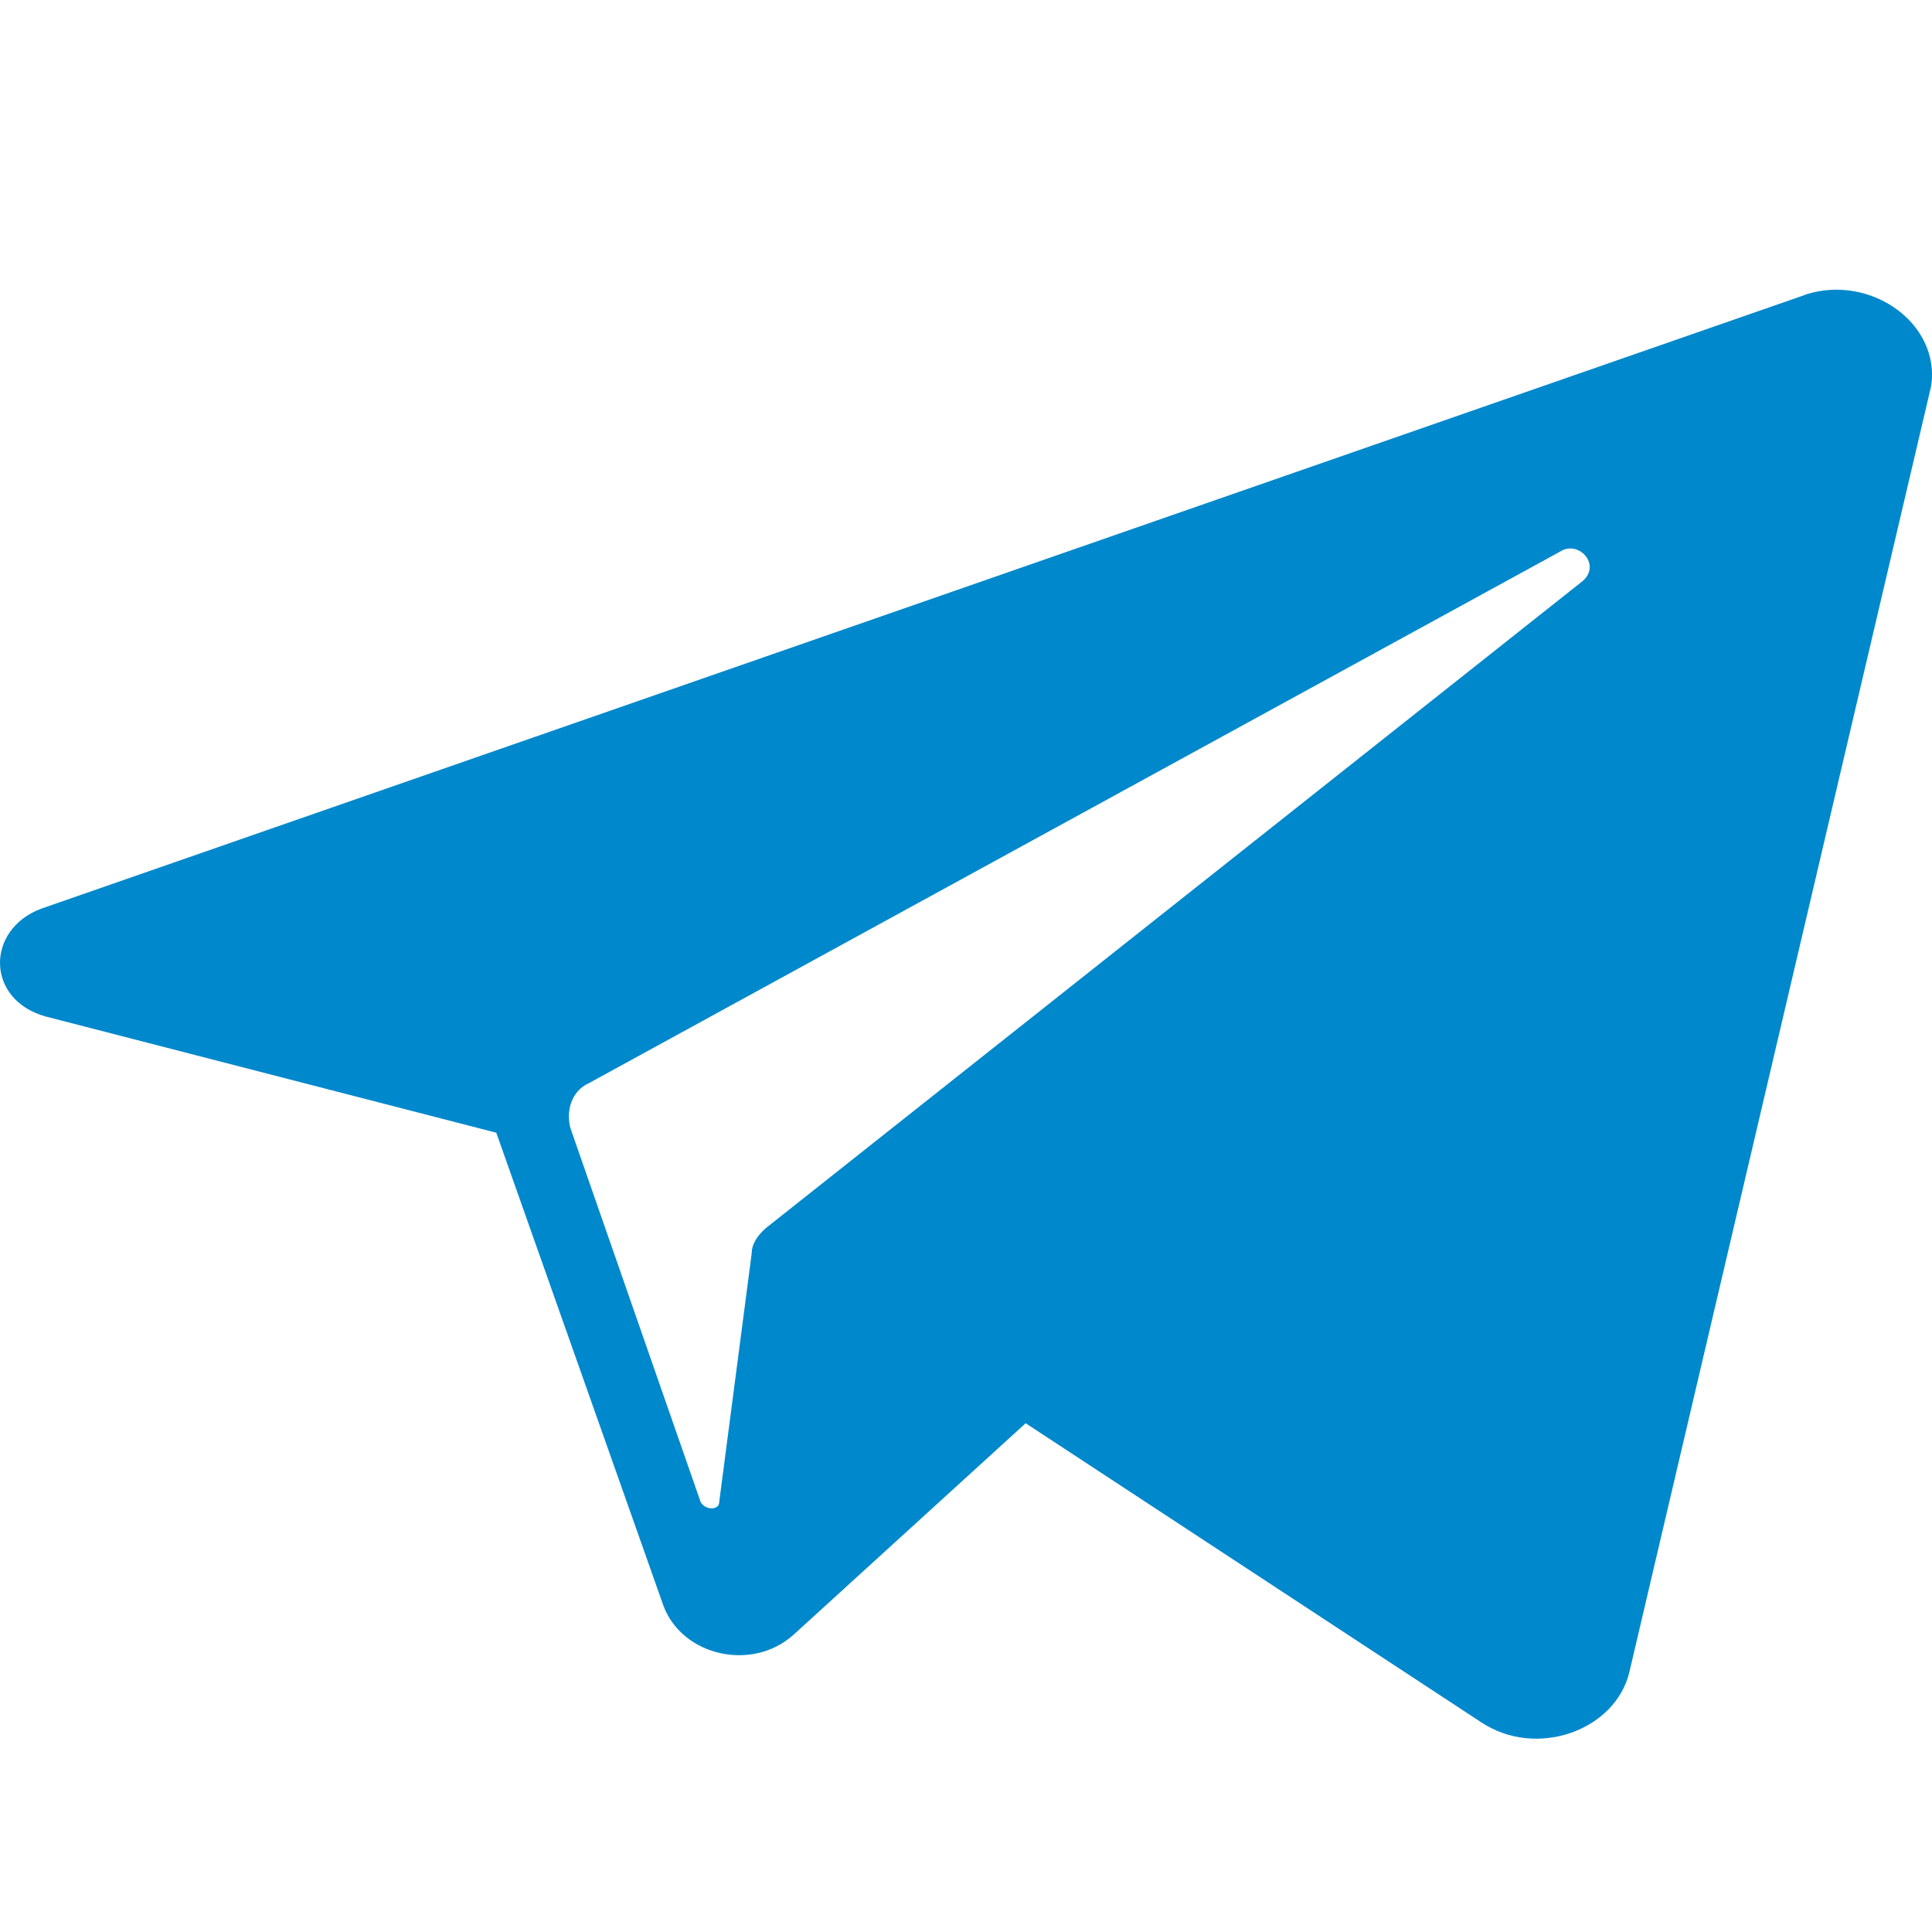 <svg width="24" height="24" fill="none" xmlns="http://www.w3.org/2000/svg">
    <path d="M22.432 3.66L.512 11.288c-.692.258-.692 1.134.058 1.34l5.595 1.443 2.077 5.877c.23.619 1.096.825 1.615.36l2.884-2.628 5.653 3.711c.693.464 1.673.104 1.846-.618l3.75-15.98c.115-.774-.75-1.392-1.558-1.135zm-2.769 3.556L9.511 15.258c-.115.103-.173.206-.173.31l-.404 3.092c0 .103-.173.103-.23 0l-1.616-4.64c-.058-.205 0-.463.23-.566l12.057-6.599c.23-.154.519.155.288.361z" fill="#08C"/>
</svg>
